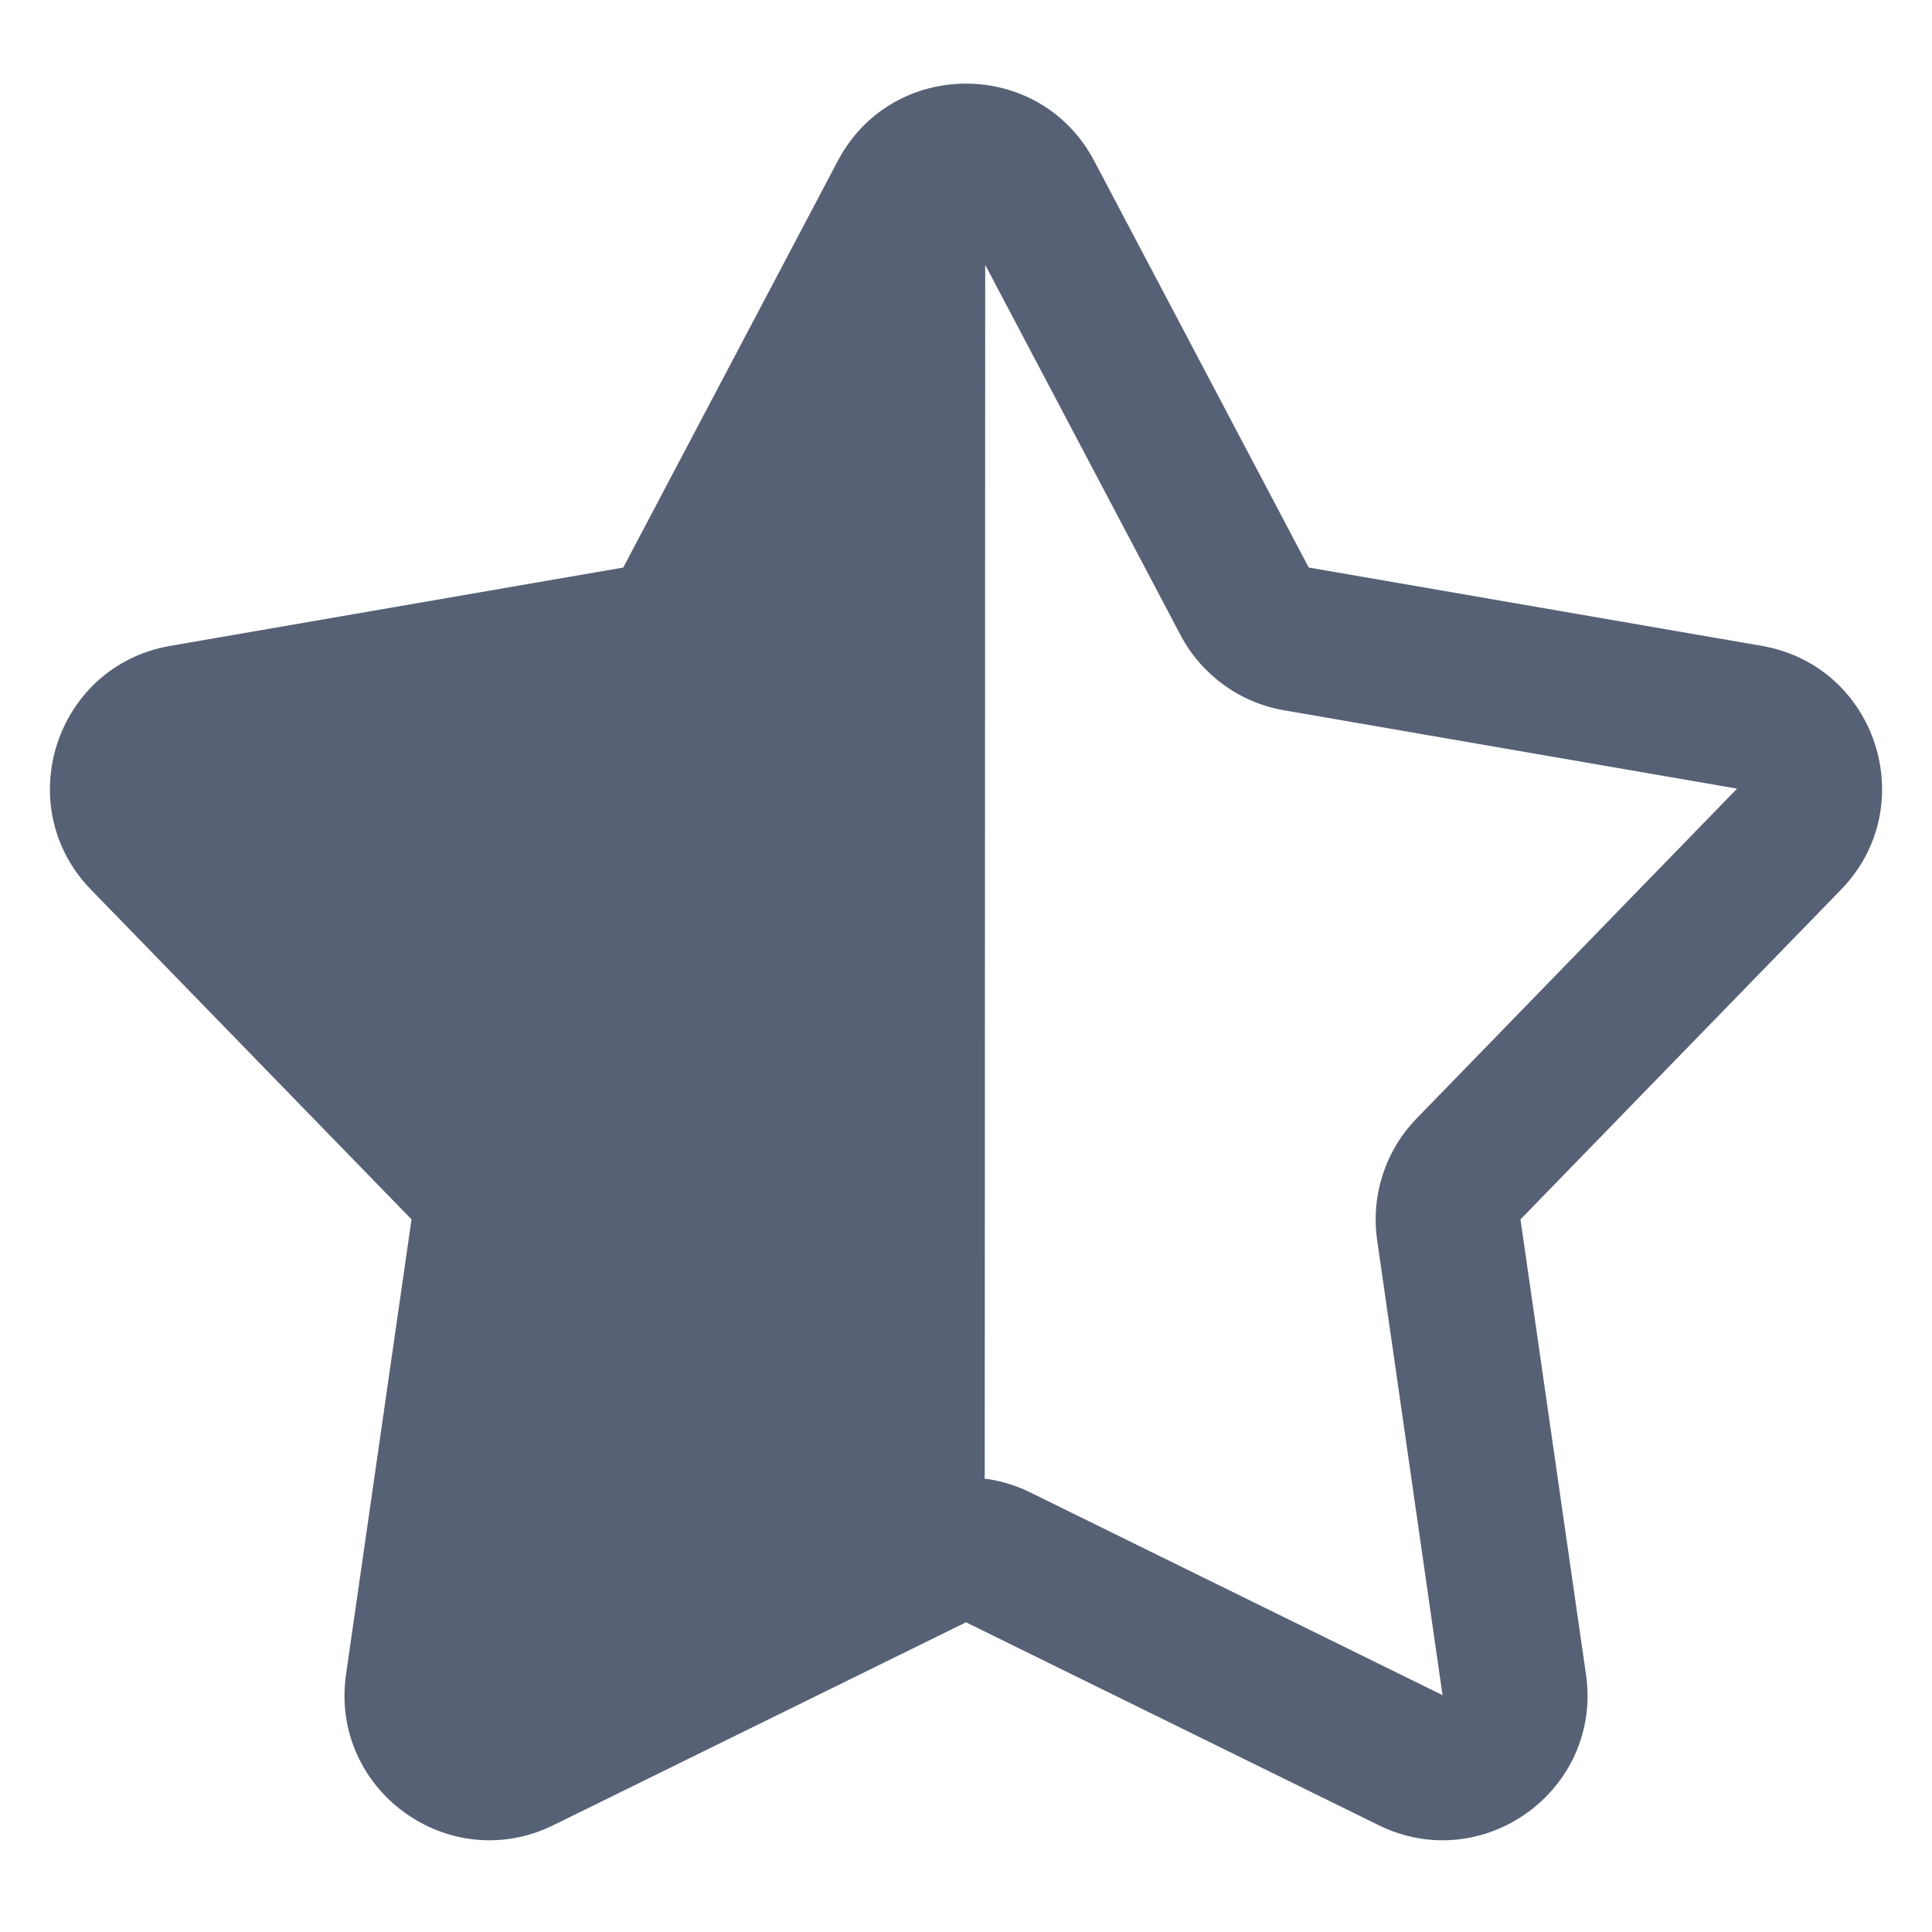 <svg width="20" height="20" viewBox="0 0 20 20" fill="none" xmlns="http://www.w3.org/2000/svg">
<g clip-path="url(#clip0_1505_60679)">
<path fill-rule="evenodd" clip-rule="evenodd" d="M11.327 1.665C10.764 0.599 9.236 0.599 8.673 1.665L6.452 5.875L1.762 6.686C0.574 6.892 0.102 8.345 0.942 9.21L4.26 12.623L3.582 17.334C3.411 18.528 4.646 19.426 5.729 18.894L10 16.794L14.271 18.894C15.354 19.426 16.59 18.528 16.418 17.334L15.74 12.623L19.058 9.21C19.898 8.345 19.426 6.892 18.238 6.686L13.548 5.875L11.327 1.665ZM10.199 2.742L12.221 6.575C12.438 6.986 12.834 7.274 13.292 7.353L17.982 8.164L14.665 11.578C14.341 11.911 14.19 12.376 14.256 12.837L14.933 17.548L10.662 15.448C10.512 15.374 10.352 15.327 10.191 15.306C10.193 15.283 10.194 15.259 10.194 15.236L10.199 2.742Z" fill="#576175"/>
</g>
<defs>
<clipPath id="clip0_1505_60679">
<rect width="20" height="20" fill="white"/>
</clipPath>
</defs>
</svg>
